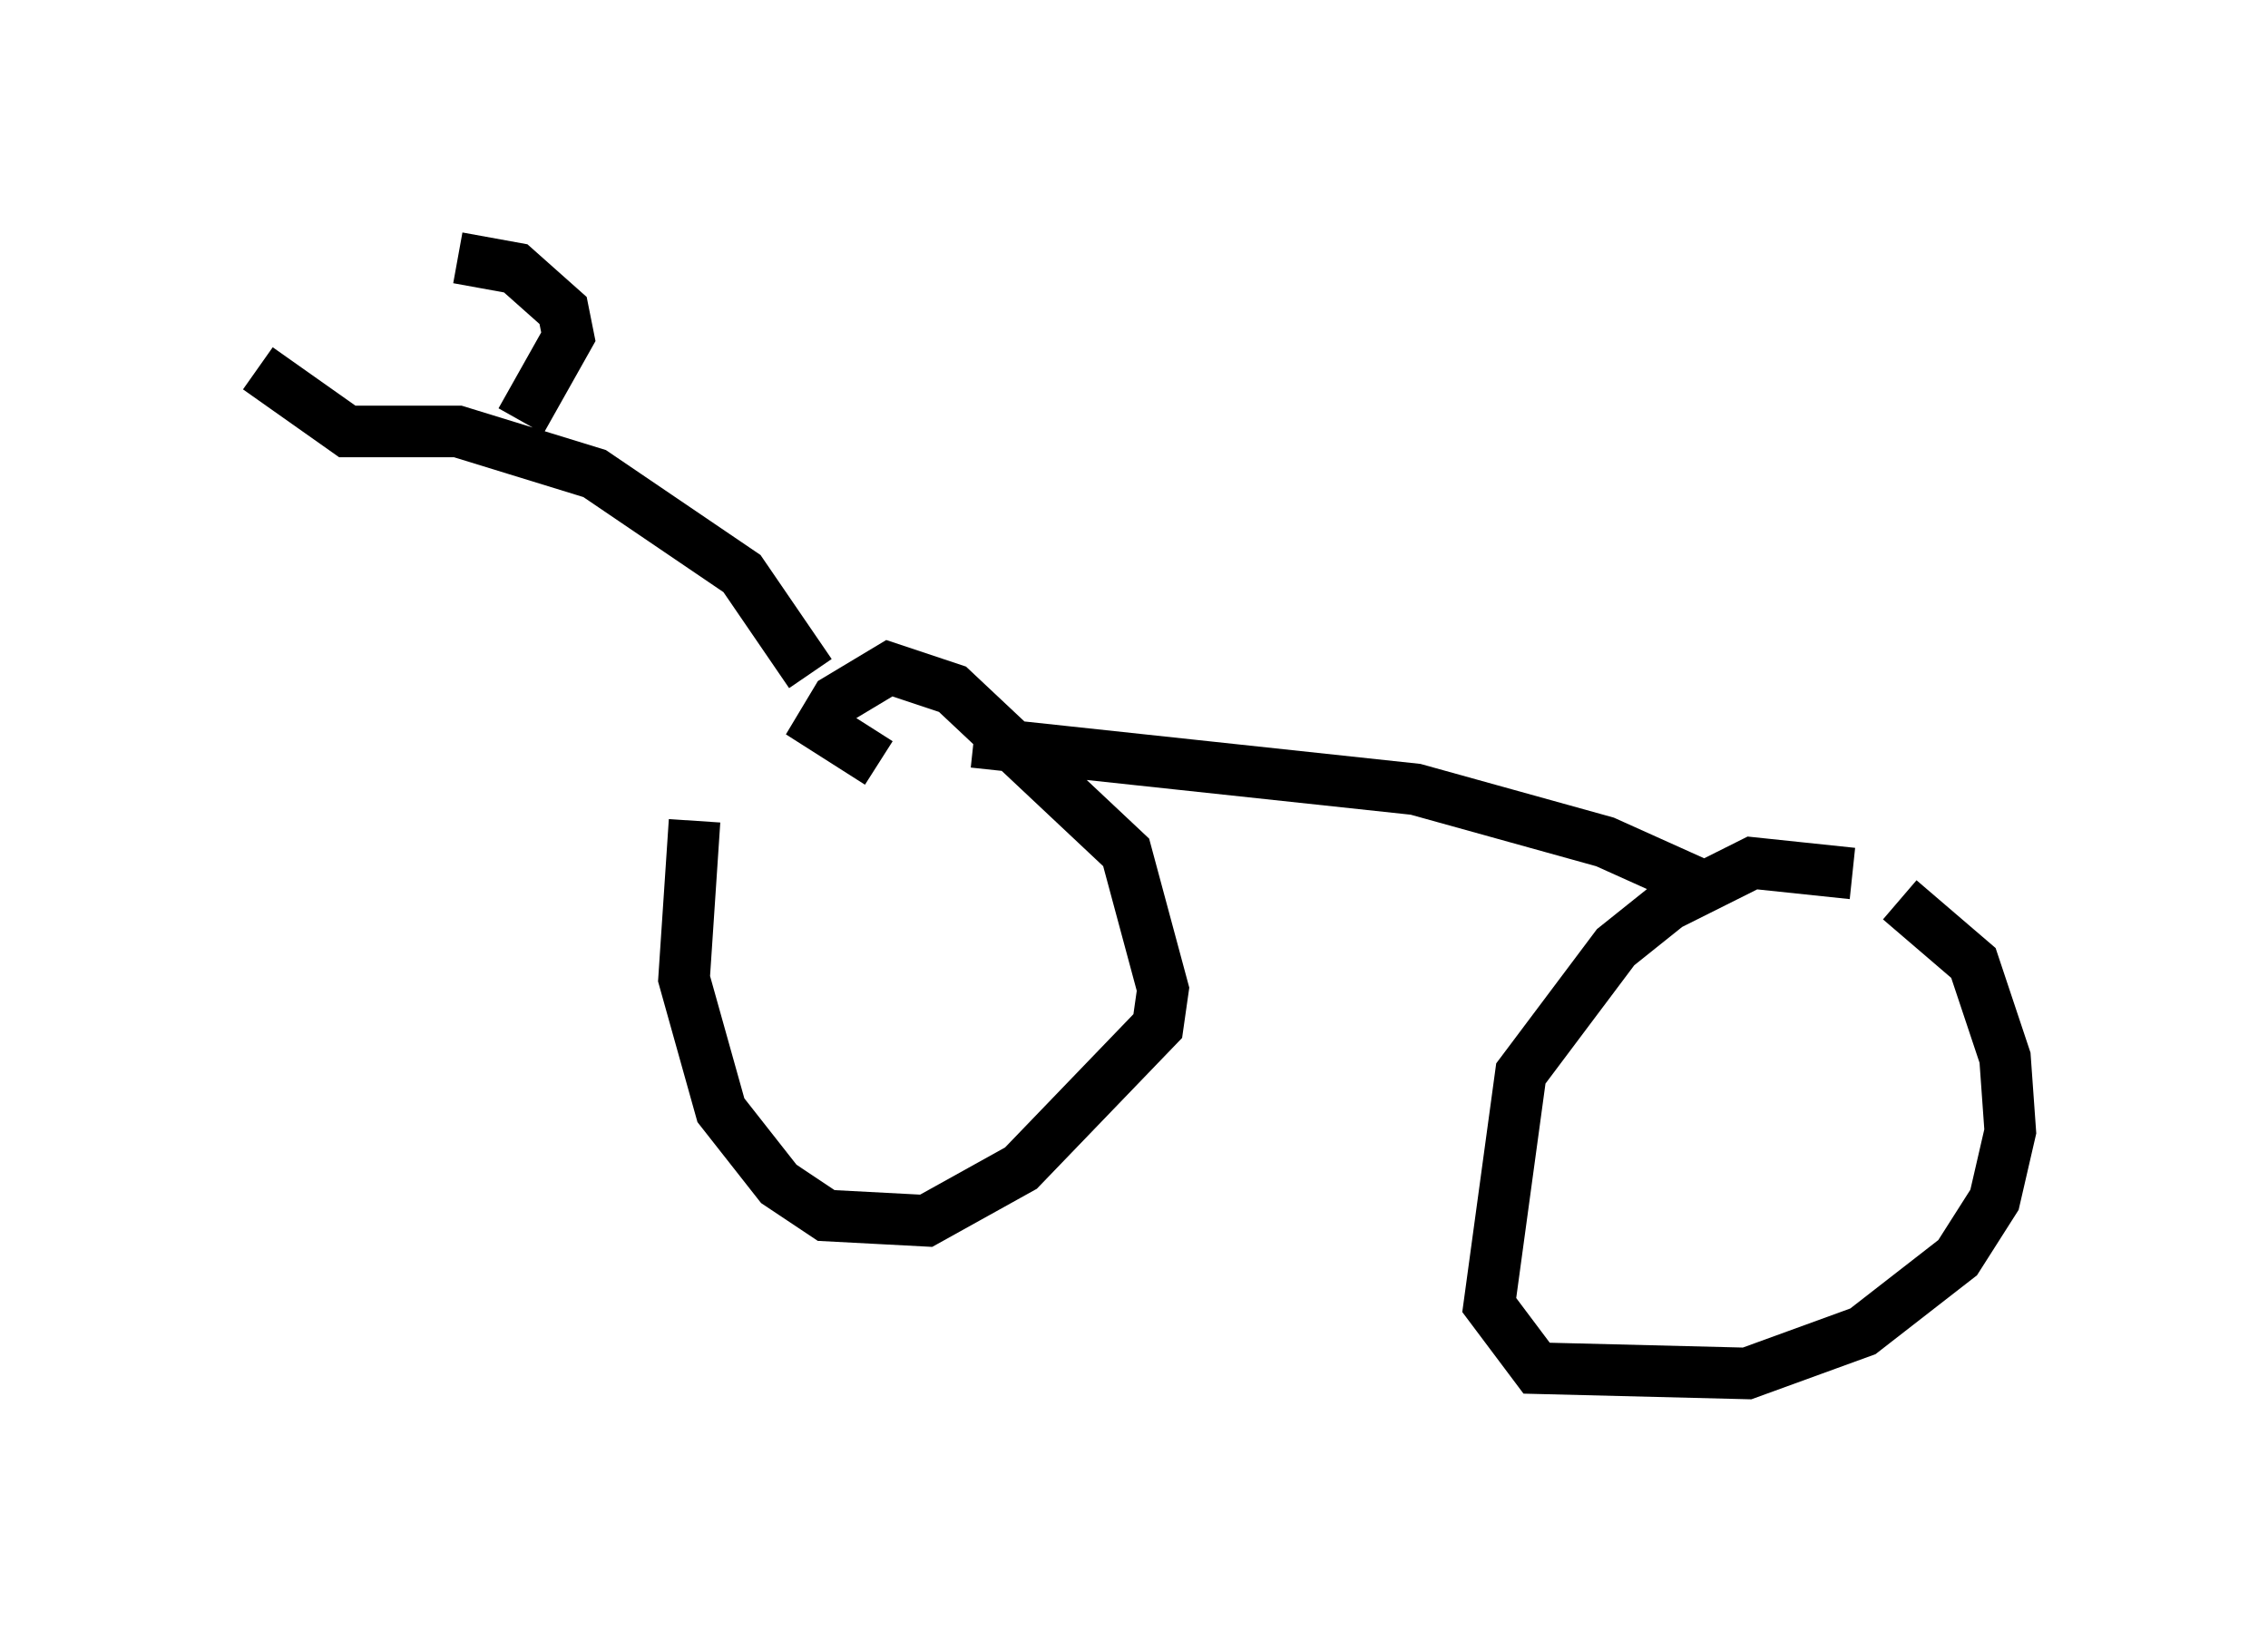 <?xml version="1.0" encoding="utf-8" ?>
<svg baseProfile="full" height="31.642" version="1.1" width="43.994" xmlns="http://www.w3.org/2000/svg" xmlns:ev="http://www.w3.org/2001/xml-events" xmlns:xlink="http://www.w3.org/1999/xlink"><defs /><rect fill="white" height="31.642" width="43.994" x="0" y="0" /><path d="M14.698, 13.677 m-1.225, 2.246 l-0.204, 3.063 0.715, 2.552 l1.123, 1.429 0.919, 0.613 l1.94, 0.102 1.838, -1.021 l2.654, -2.756 0.102, -0.715 l-0.715, -2.654 -3.369, -3.165 l-1.225, -0.408 -1.021, 0.613 l-0.306, 0.51 1.123, 0.715 m18.886, 2.144 l-1.94, -0.204 -1.633, 0.817 l-1.021, 0.817 -1.838, 2.45 l-0.613, 4.492 0.919, 1.225 l4.083, 0.102 2.246, -0.817 l1.838, -1.429 0.715, -1.123 l0.306, -1.327 -0.102, -1.429 l-0.613, -1.838 -1.429, -1.225 m-17.967, -3.063 l8.575, 0.919 3.675, 1.021 l2.042, 0.919 m-17.456, -4.185 l-1.327, -1.94 -2.858, -1.94 l-2.654, -0.817 -2.144, 0.0 l-1.735, -1.225 m5.104, 1.021 l0.919, -1.633 -0.102, -0.51 l-0.919, -0.817 -1.123, -0.204 " fill="none" stroke="black" stroke-width="1" /></svg>